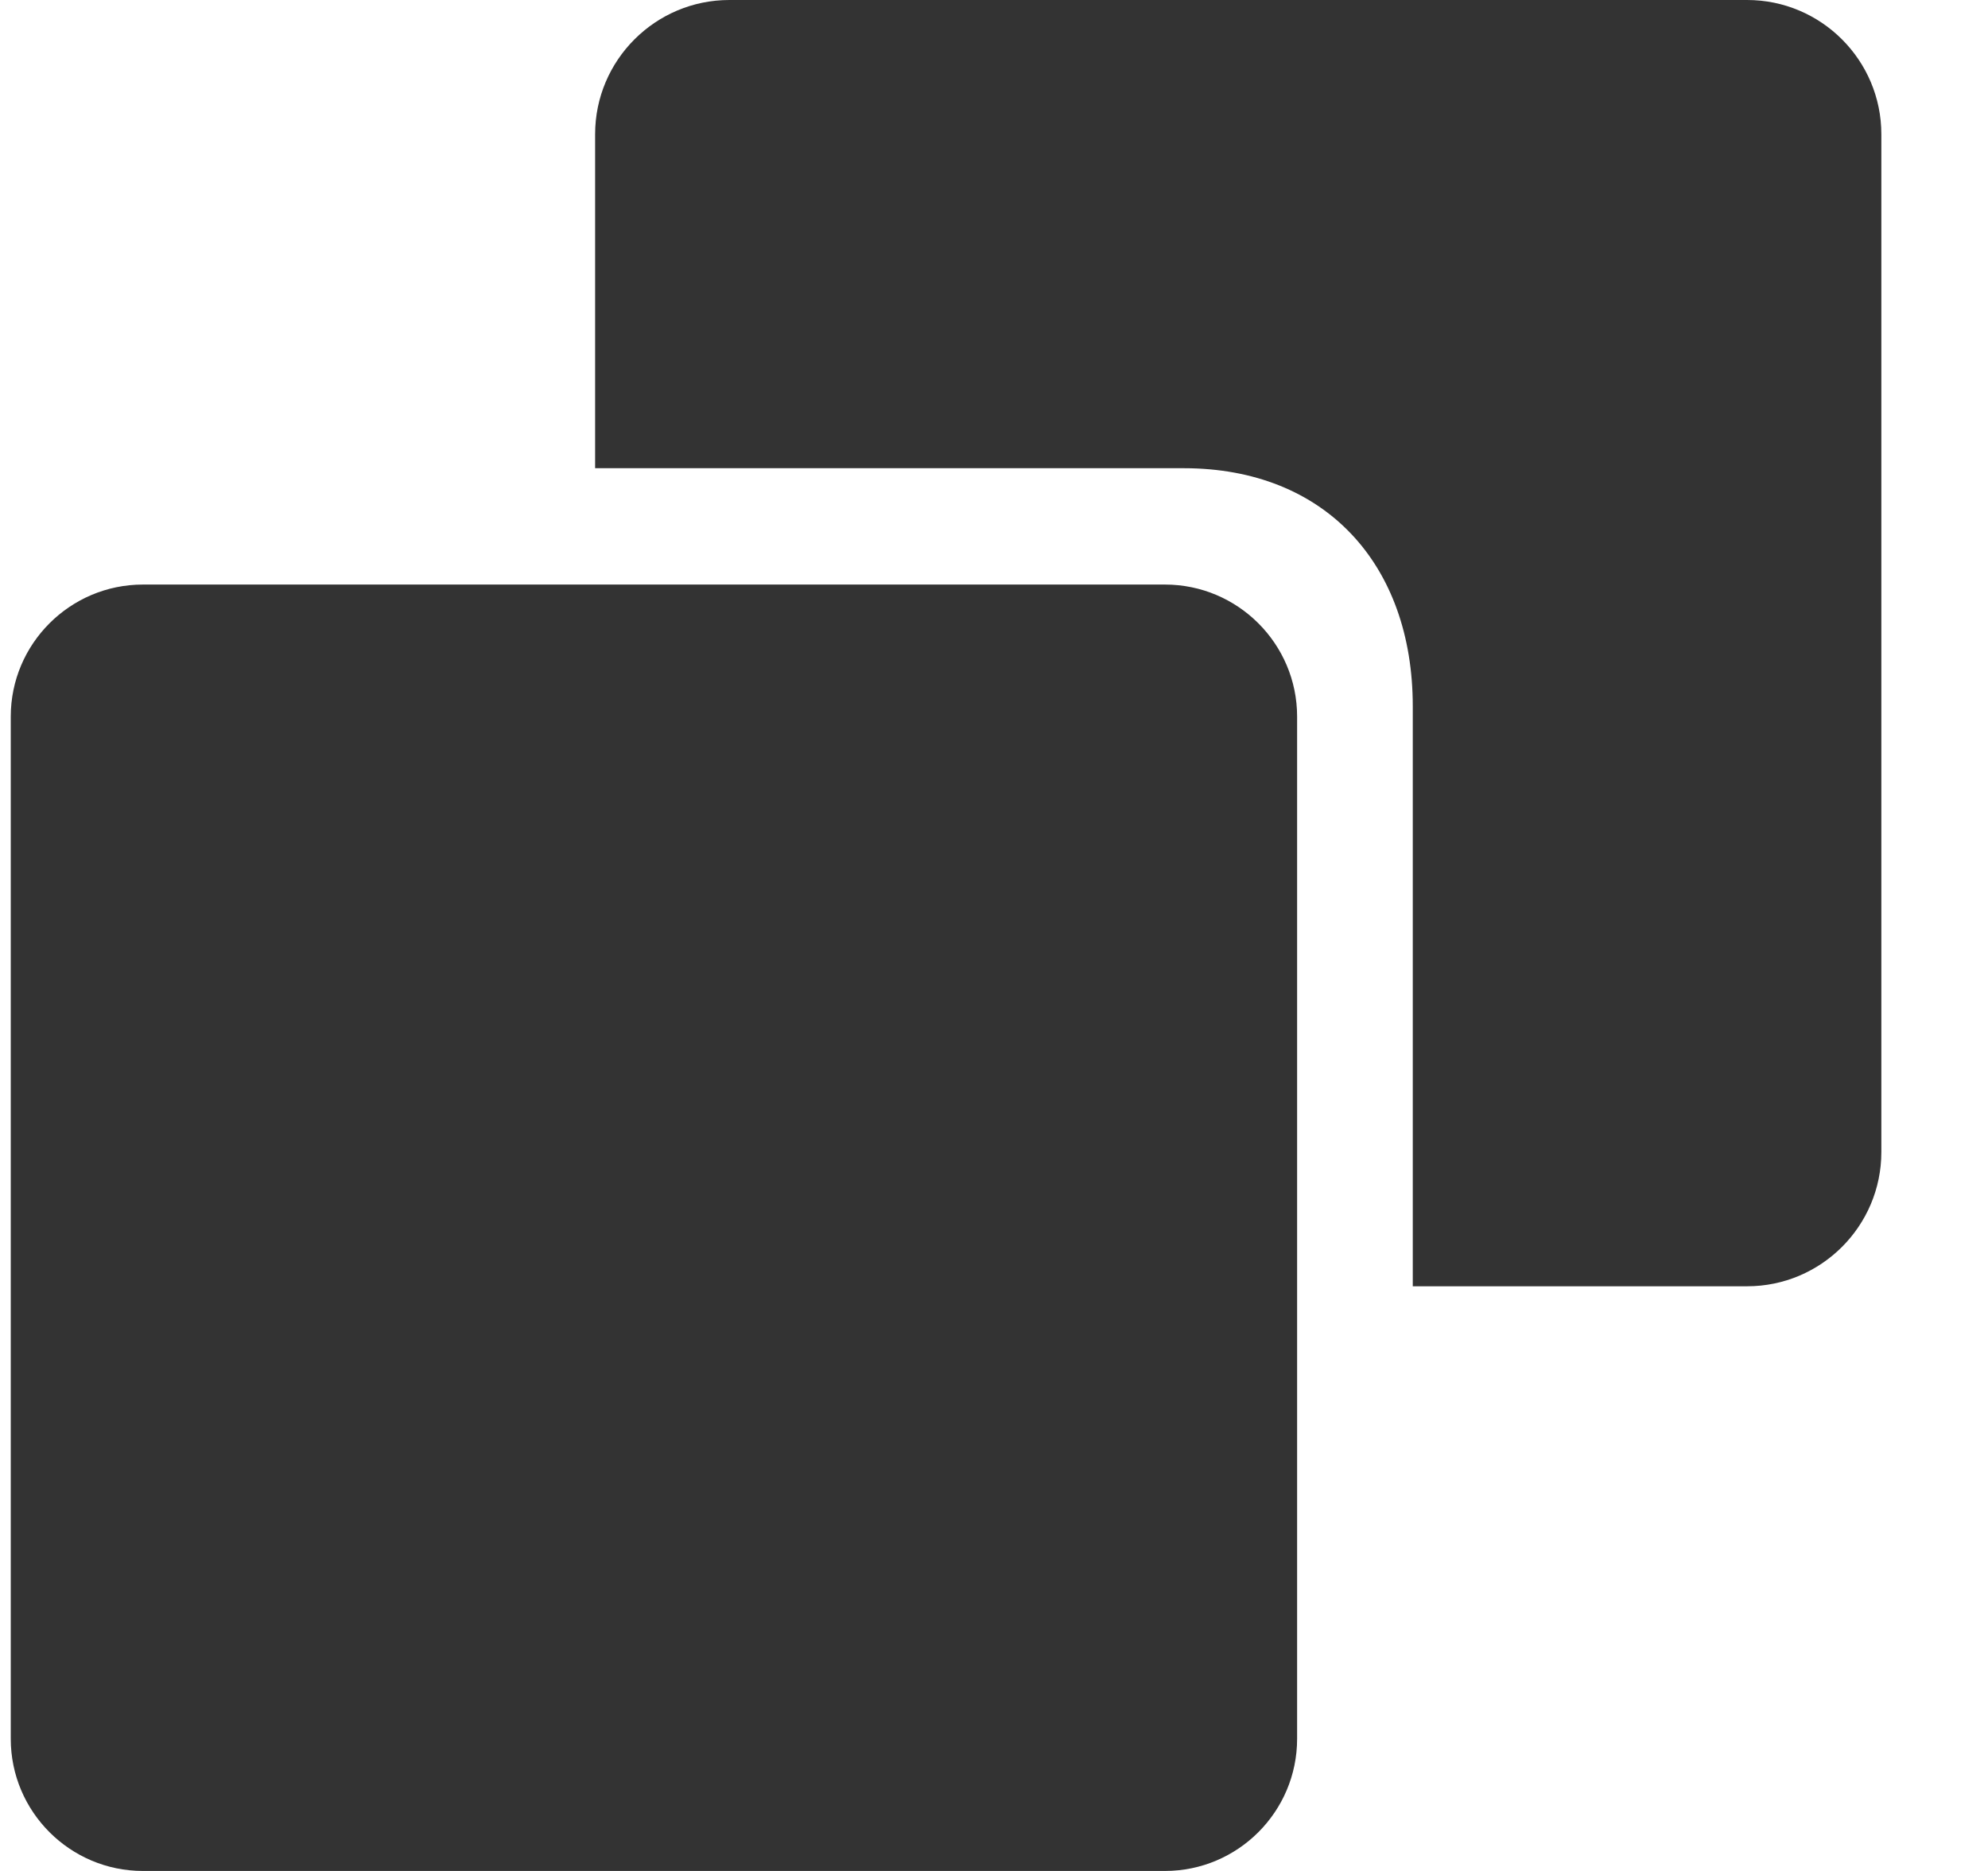 <svg width="17" height="16" viewBox="0 0 17 16" fill="none" xmlns="http://www.w3.org/2000/svg">
<path fill-rule="evenodd" clip-rule="evenodd" d="M6.237 0H14.94C15.573 0 16.088 0.515 16.088 1.148V9.852C16.088 10.485 15.573 11 14.94 11H12.081V6.039C12.081 4.828 11.334 4.004 10.123 4.004H5.089V1.148C5.089 0.515 5.604 0 6.237 0ZM1.222 4.999H9.962C10.585 4.999 11.092 5.506 11.092 6.128V14.87C11.092 15.493 10.585 16 9.962 16H1.222C0.599 16 0.092 15.493 0.092 14.87V6.128C0.092 5.506 0.599 4.999 1.222 4.999Z" fill="#333333"/>
</svg>
